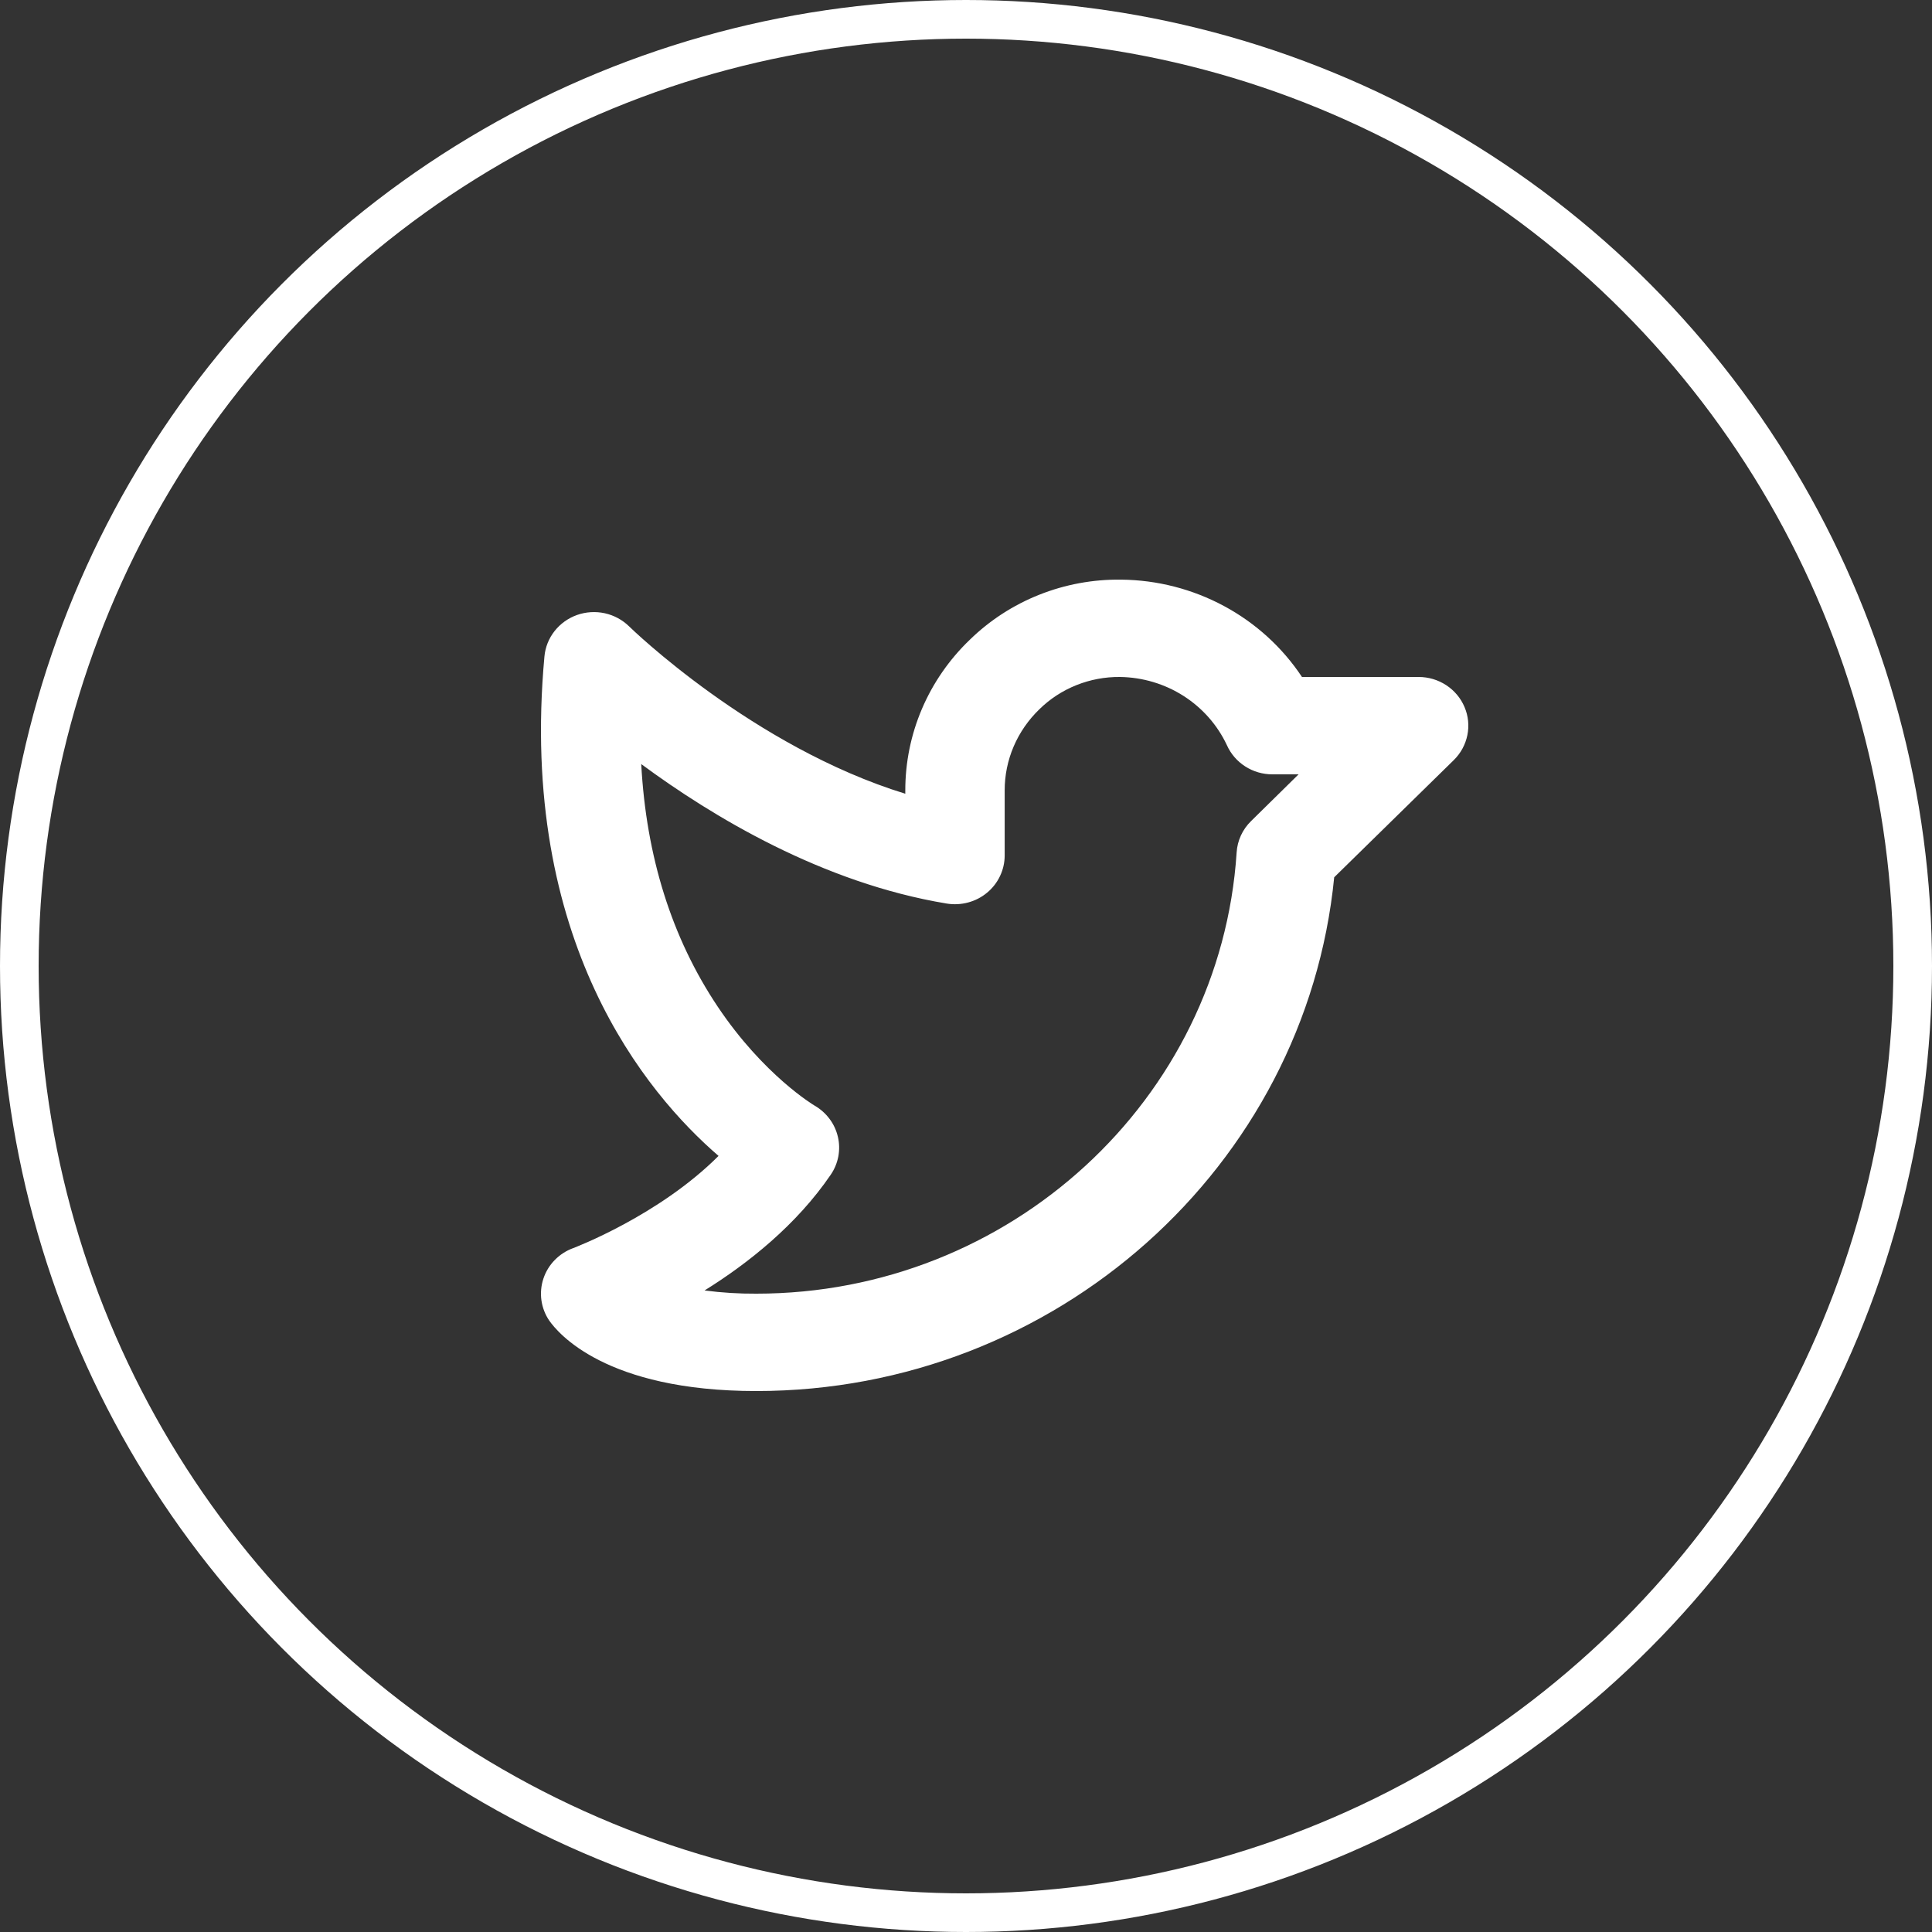 <svg width="50" height="50" viewBox="0 0 50 50" fill="none" xmlns="http://www.w3.org/2000/svg">
<rect x="0" y="0" width="50" height="50" fill="#333333" stroke="none"/>
<path d="M37.902 18.299C37.805 18.068 37.64 17.871 37.429 17.733C37.217 17.594 36.969 17.52 36.714 17.52H33.695C33.188 16.755 32.495 16.124 31.679 15.685C30.862 15.245 29.948 15.01 29.017 15.001C28.29 14.991 27.569 15.124 26.895 15.392C26.222 15.659 25.61 16.057 25.095 16.56C24.566 17.068 24.146 17.675 23.86 18.345C23.574 19.015 23.428 19.734 23.429 20.46V20.542C19.484 19.327 16.318 16.248 16.284 16.213C16.111 16.043 15.892 15.924 15.653 15.871C15.415 15.819 15.165 15.834 14.935 15.915C14.704 15.997 14.503 16.141 14.353 16.331C14.203 16.521 14.112 16.749 14.09 16.988C13.414 24.356 16.731 28.306 18.596 29.915C17.044 31.467 14.859 32.291 14.837 32.3C14.655 32.366 14.491 32.472 14.357 32.609C14.223 32.746 14.122 32.911 14.063 33.092C14.003 33.273 13.986 33.465 14.012 33.653C14.039 33.841 14.108 34.021 14.216 34.179C14.43 34.483 15.656 36 19.573 36C27.313 36 33.789 30.198 34.529 22.704L37.623 19.672C37.803 19.496 37.925 19.271 37.975 19.027C38.025 18.782 38 18.529 37.902 18.299ZM32.377 21.25C32.156 21.466 32.023 21.755 32.004 22.061C31.587 28.464 26.127 33.48 19.573 33.48C19.125 33.483 18.678 33.455 18.234 33.397C19.358 32.698 20.614 31.702 21.501 30.399C21.598 30.257 21.664 30.096 21.696 29.928C21.727 29.759 21.724 29.586 21.684 29.419C21.645 29.252 21.572 29.094 21.468 28.956C21.365 28.818 21.234 28.701 21.083 28.614C21.07 28.607 19.762 27.828 18.573 26.05C17.384 24.273 16.724 22.166 16.595 19.774C18.434 21.132 21.287 22.853 24.501 23.384C24.685 23.414 24.874 23.405 25.055 23.356C25.235 23.308 25.402 23.222 25.545 23.103C25.688 22.985 25.803 22.837 25.881 22.671C25.96 22.505 26.001 22.324 26.001 22.14V20.46C26 20.068 26.079 19.679 26.234 19.317C26.389 18.956 26.616 18.628 26.902 18.353C27.175 18.085 27.5 17.874 27.858 17.731C28.216 17.588 28.599 17.516 28.985 17.52C29.57 17.528 30.14 17.698 30.629 18.01C31.119 18.323 31.508 18.765 31.752 19.285C31.852 19.51 32.017 19.701 32.226 19.835C32.435 19.969 32.68 20.041 32.93 20.04H33.607L32.377 21.25Z" fill="white"/>
<circle cx="25" cy="25" r="24.5" stroke="white"/>
</svg>
